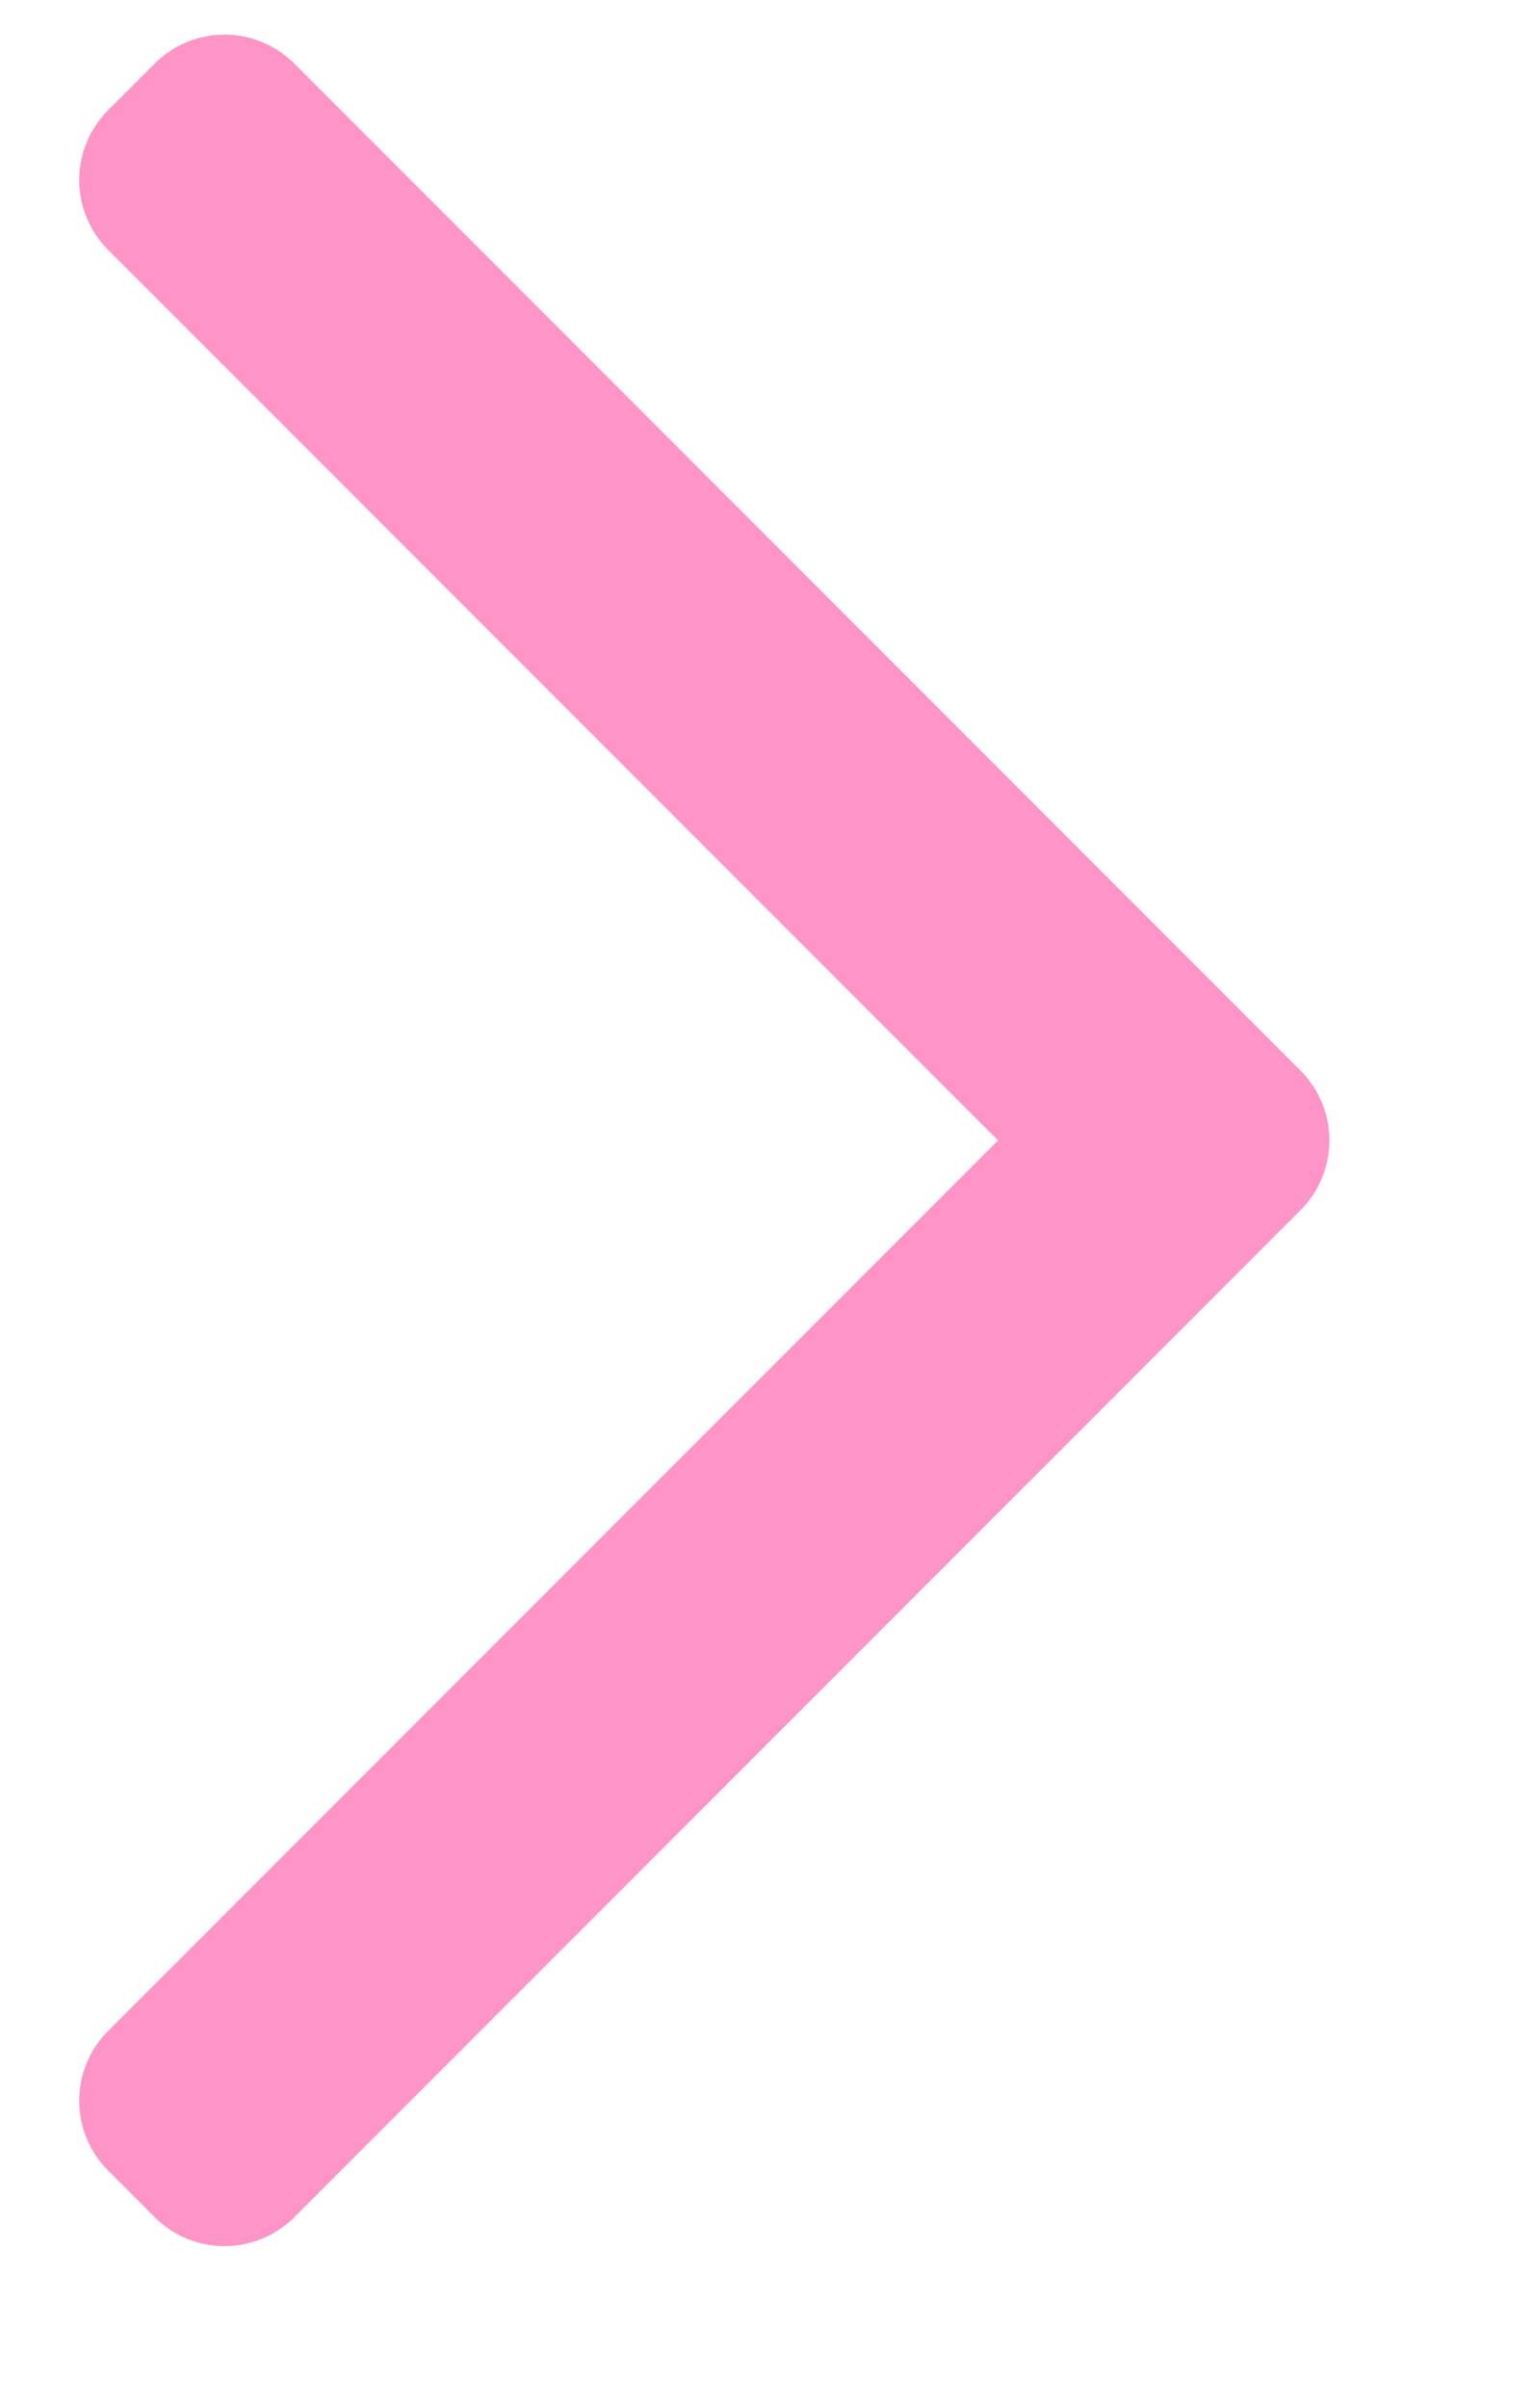 <svg xmlns="http://www.w3.org/2000/svg" width="7" height="11" fill="none">
  <path fill="#FF94C7" fill-rule="evenodd" d="M5.946 4.891a.451.451 0 0 1 0 .638l-4.6 4.6a.451.451 0 0 1-.639 0l-.212-.212a.451.451 0 0 1 0-.639L4.563 5.21.495 1.142a.451.451 0 0 1 0-.639L.707.291a.451.451 0 0 1 .639 0l4.6 4.6Z" clip-rule="evenodd"/>
</svg>
